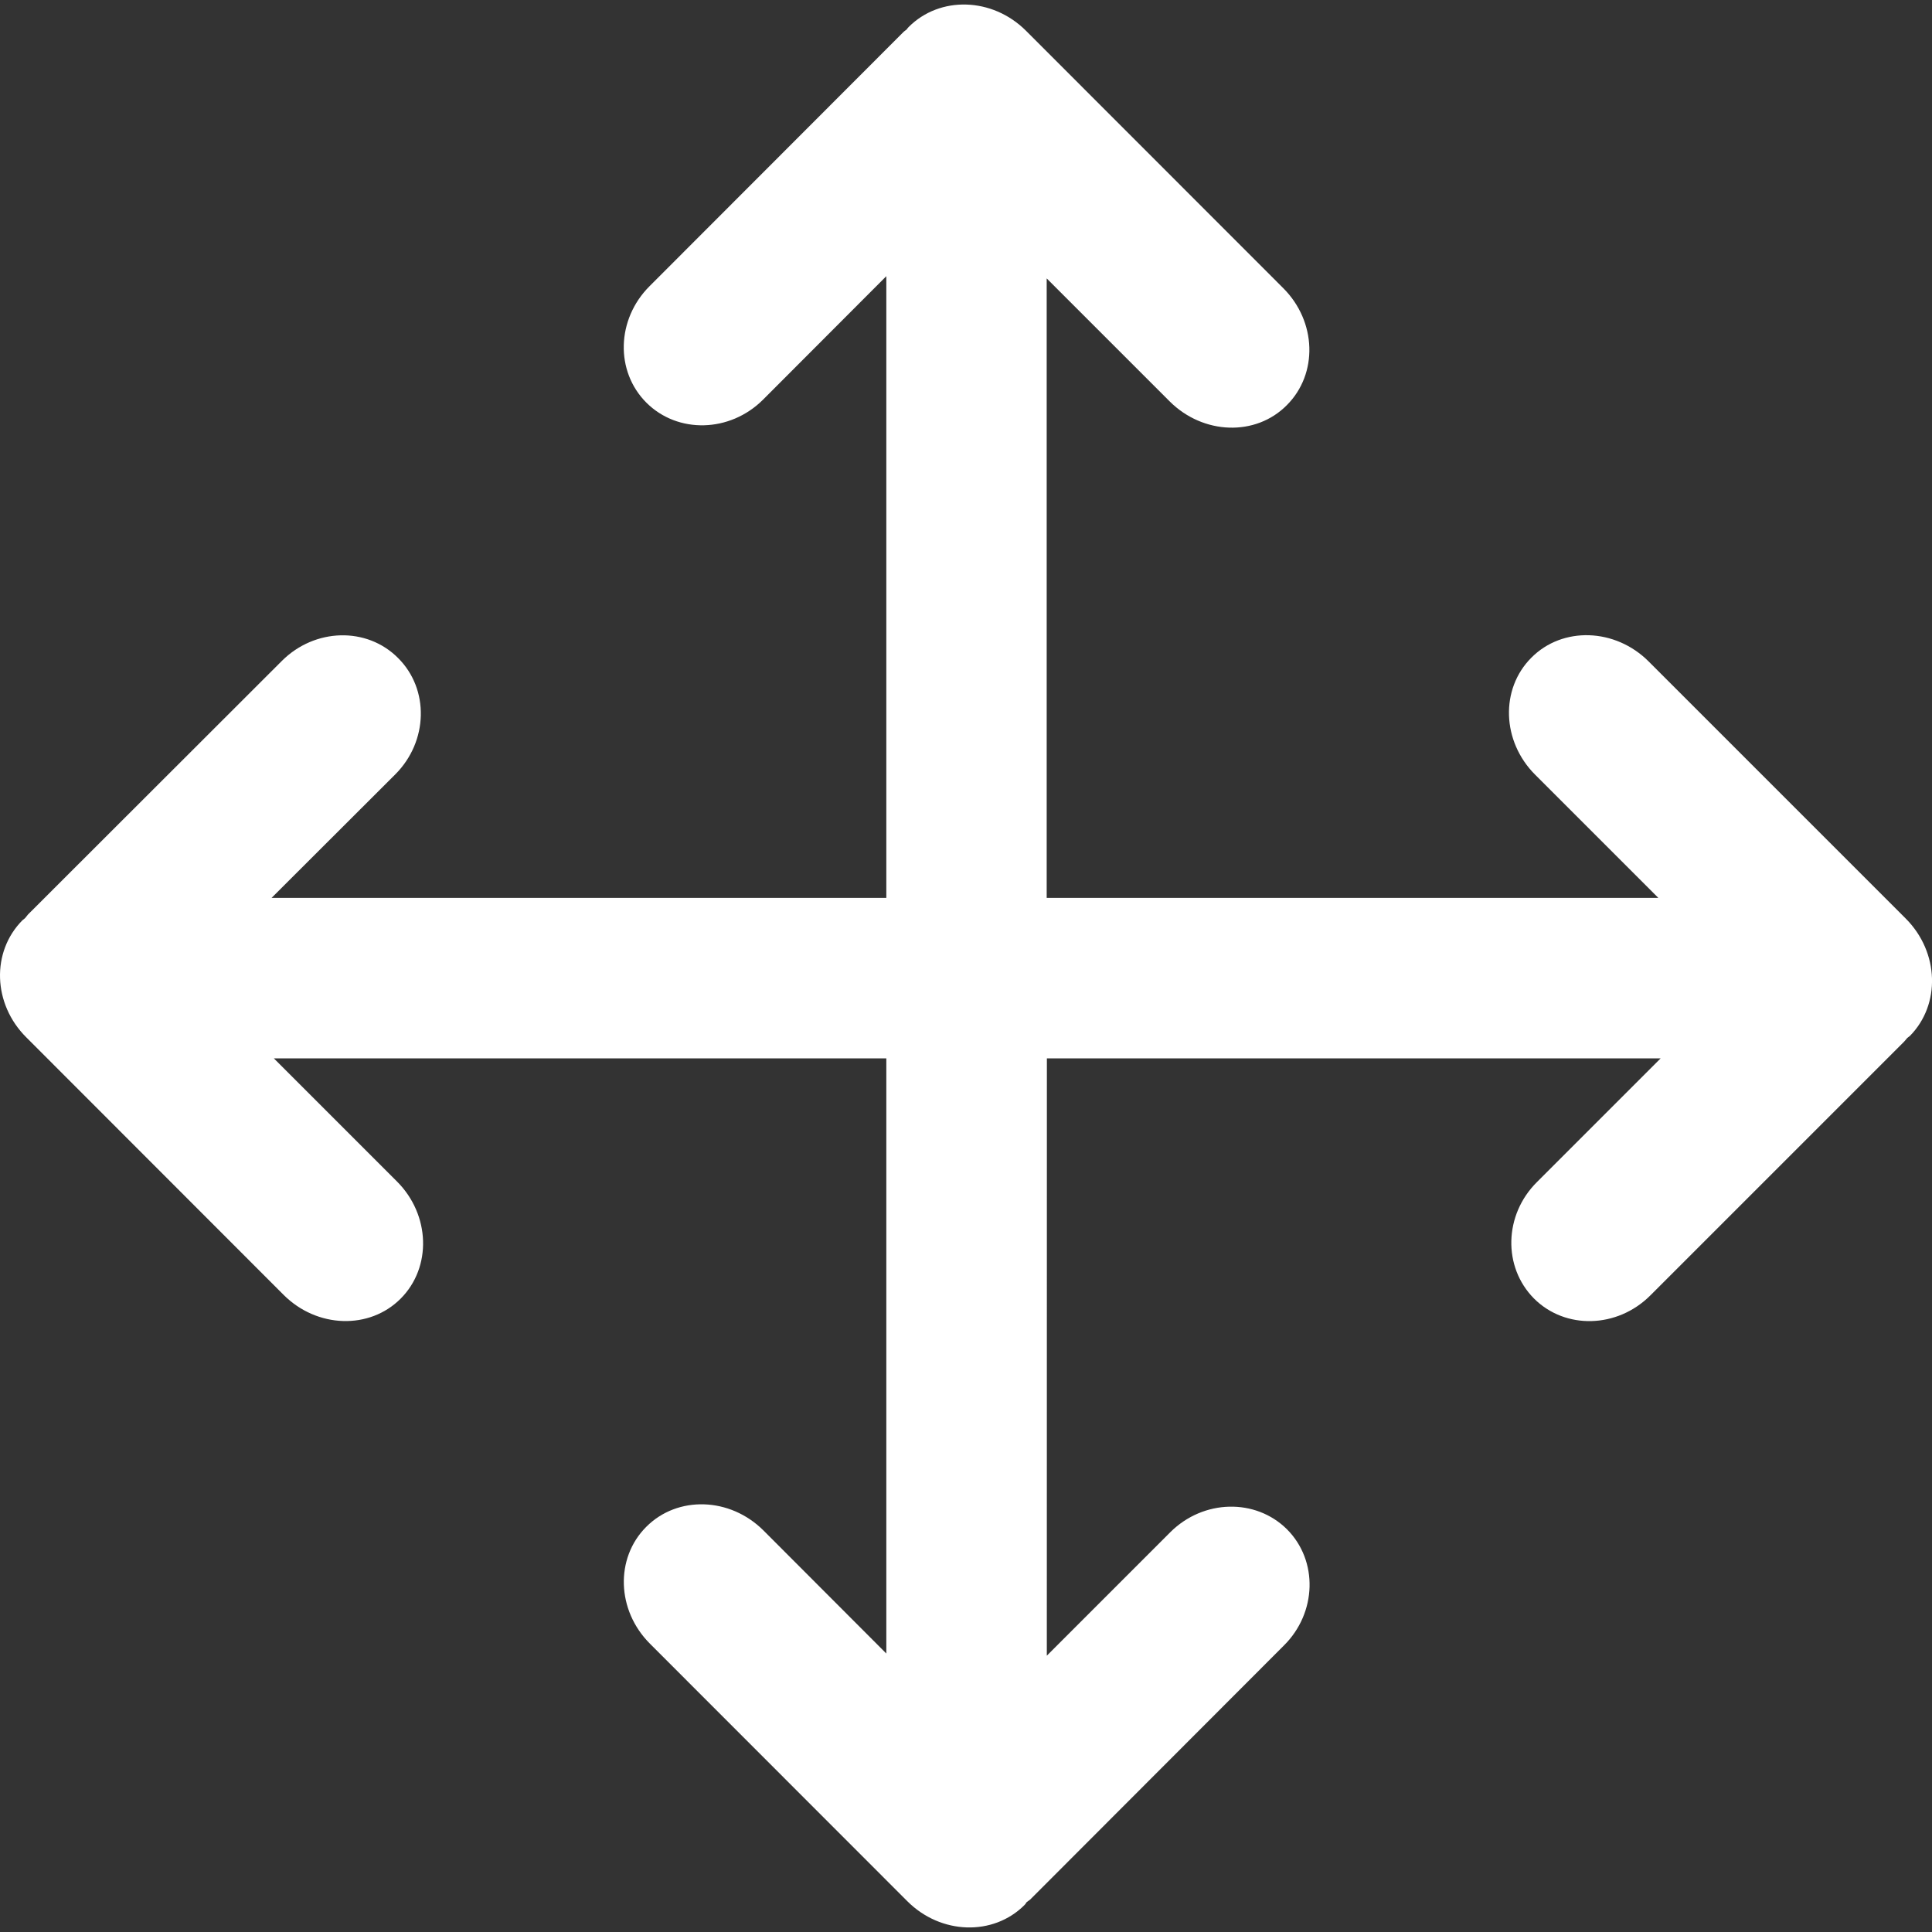 <?xml version="1.0" encoding="iso-8859-1"?>
<!-- Generator: Adobe Illustrator 18.1.1, SVG Export Plug-In . SVG Version: 6.00 Build 0)  -->
<svg version="1.1" id="Capa_1" xmlns="http://www.w3.org/2000/svg" xmlns:xlink="http://www.w3.org/1999/xlink" x="0px" y="0px"
	 viewBox="0 0 28.577 28.577" style="enable-background:new 0 0 28.577 28.577;" xml:space="preserve">
<rect x="0" y="0" width="28.577" height="28.577" fill="#333333" stroke="none"/>
<g>
	<g id="c117_arrows">
		<path style="fill:#FFFFFF;" d="M28.19,13.588l-3.806-3.806c-0.494-0.492-1.271-0.519-1.733-0.054
			c-0.462,0.462-0.439,1.237,0.057,1.732l1.821,1.821h-9.047V4.118l1.82,1.82c0.495,0.493,1.271,0.521,1.732,0.055
			c0.464-0.464,0.442-1.238-0.055-1.733l-3.805-3.807c-0.495-0.493-1.271-0.517-1.733-0.054c-0.013,0.012-0.021,0.024-0.031,0.038
			c-0.017,0.013-0.036,0.025-0.054,0.044l-3.75,3.754C9.118,4.724,9.097,5.493,9.562,5.957c0.463,0.461,1.233,0.443,1.723-0.044
			l1.825-1.828v9.196H4.017l1.83-1.827c0.488-0.489,0.505-1.26,0.041-1.721C5.426,9.268,4.656,9.289,4.169,9.776l-3.756,3.752
			c-0.017,0.02-0.028,0.037-0.043,0.053c-0.012,0.012-0.026,0.021-0.037,0.03c-0.465,0.467-0.44,1.241,0.057,1.734l3.804,3.807
			c0.494,0.495,1.271,0.52,1.733,0.056s0.438-1.24-0.056-1.733l-1.82-1.82h9.059v8.803l-1.817-1.82
			c-0.495-0.494-1.271-0.519-1.734-0.054c-0.463,0.463-0.439,1.237,0.056,1.73l3.805,3.807c0.495,0.496,1.271,0.52,1.734,0.057
			c0.013-0.013,0.021-0.024,0.029-0.04c0.018-0.013,0.036-0.026,0.056-0.042l3.751-3.756c0.489-0.484,0.51-1.256,0.045-1.721
			c-0.465-0.46-1.234-0.442-1.722,0.042l-1.829,1.829l0.001-8.835h9.078l-1.83,1.83c-0.488,0.485-0.506,1.255-0.043,1.722
			c0.462,0.462,1.232,0.443,1.721-0.046l3.754-3.754c0.017-0.016,0.029-0.036,0.045-0.053c0.013-0.012,0.027-0.019,0.039-0.03
			C28.708,14.859,28.684,14.084,28.19,13.588z"/>
	</g>
</g>
<g>
</g>
<g>
</g>
<g>
</g>
<g>
</g>
<g>
</g>
<g>
</g>
<g>
</g>
<g>
</g>
<g>
</g>
<g>
</g>
<g>
</g>
<g>
</g>
<g>
</g>
<g>
</g>
<g>
</g>
</svg>
